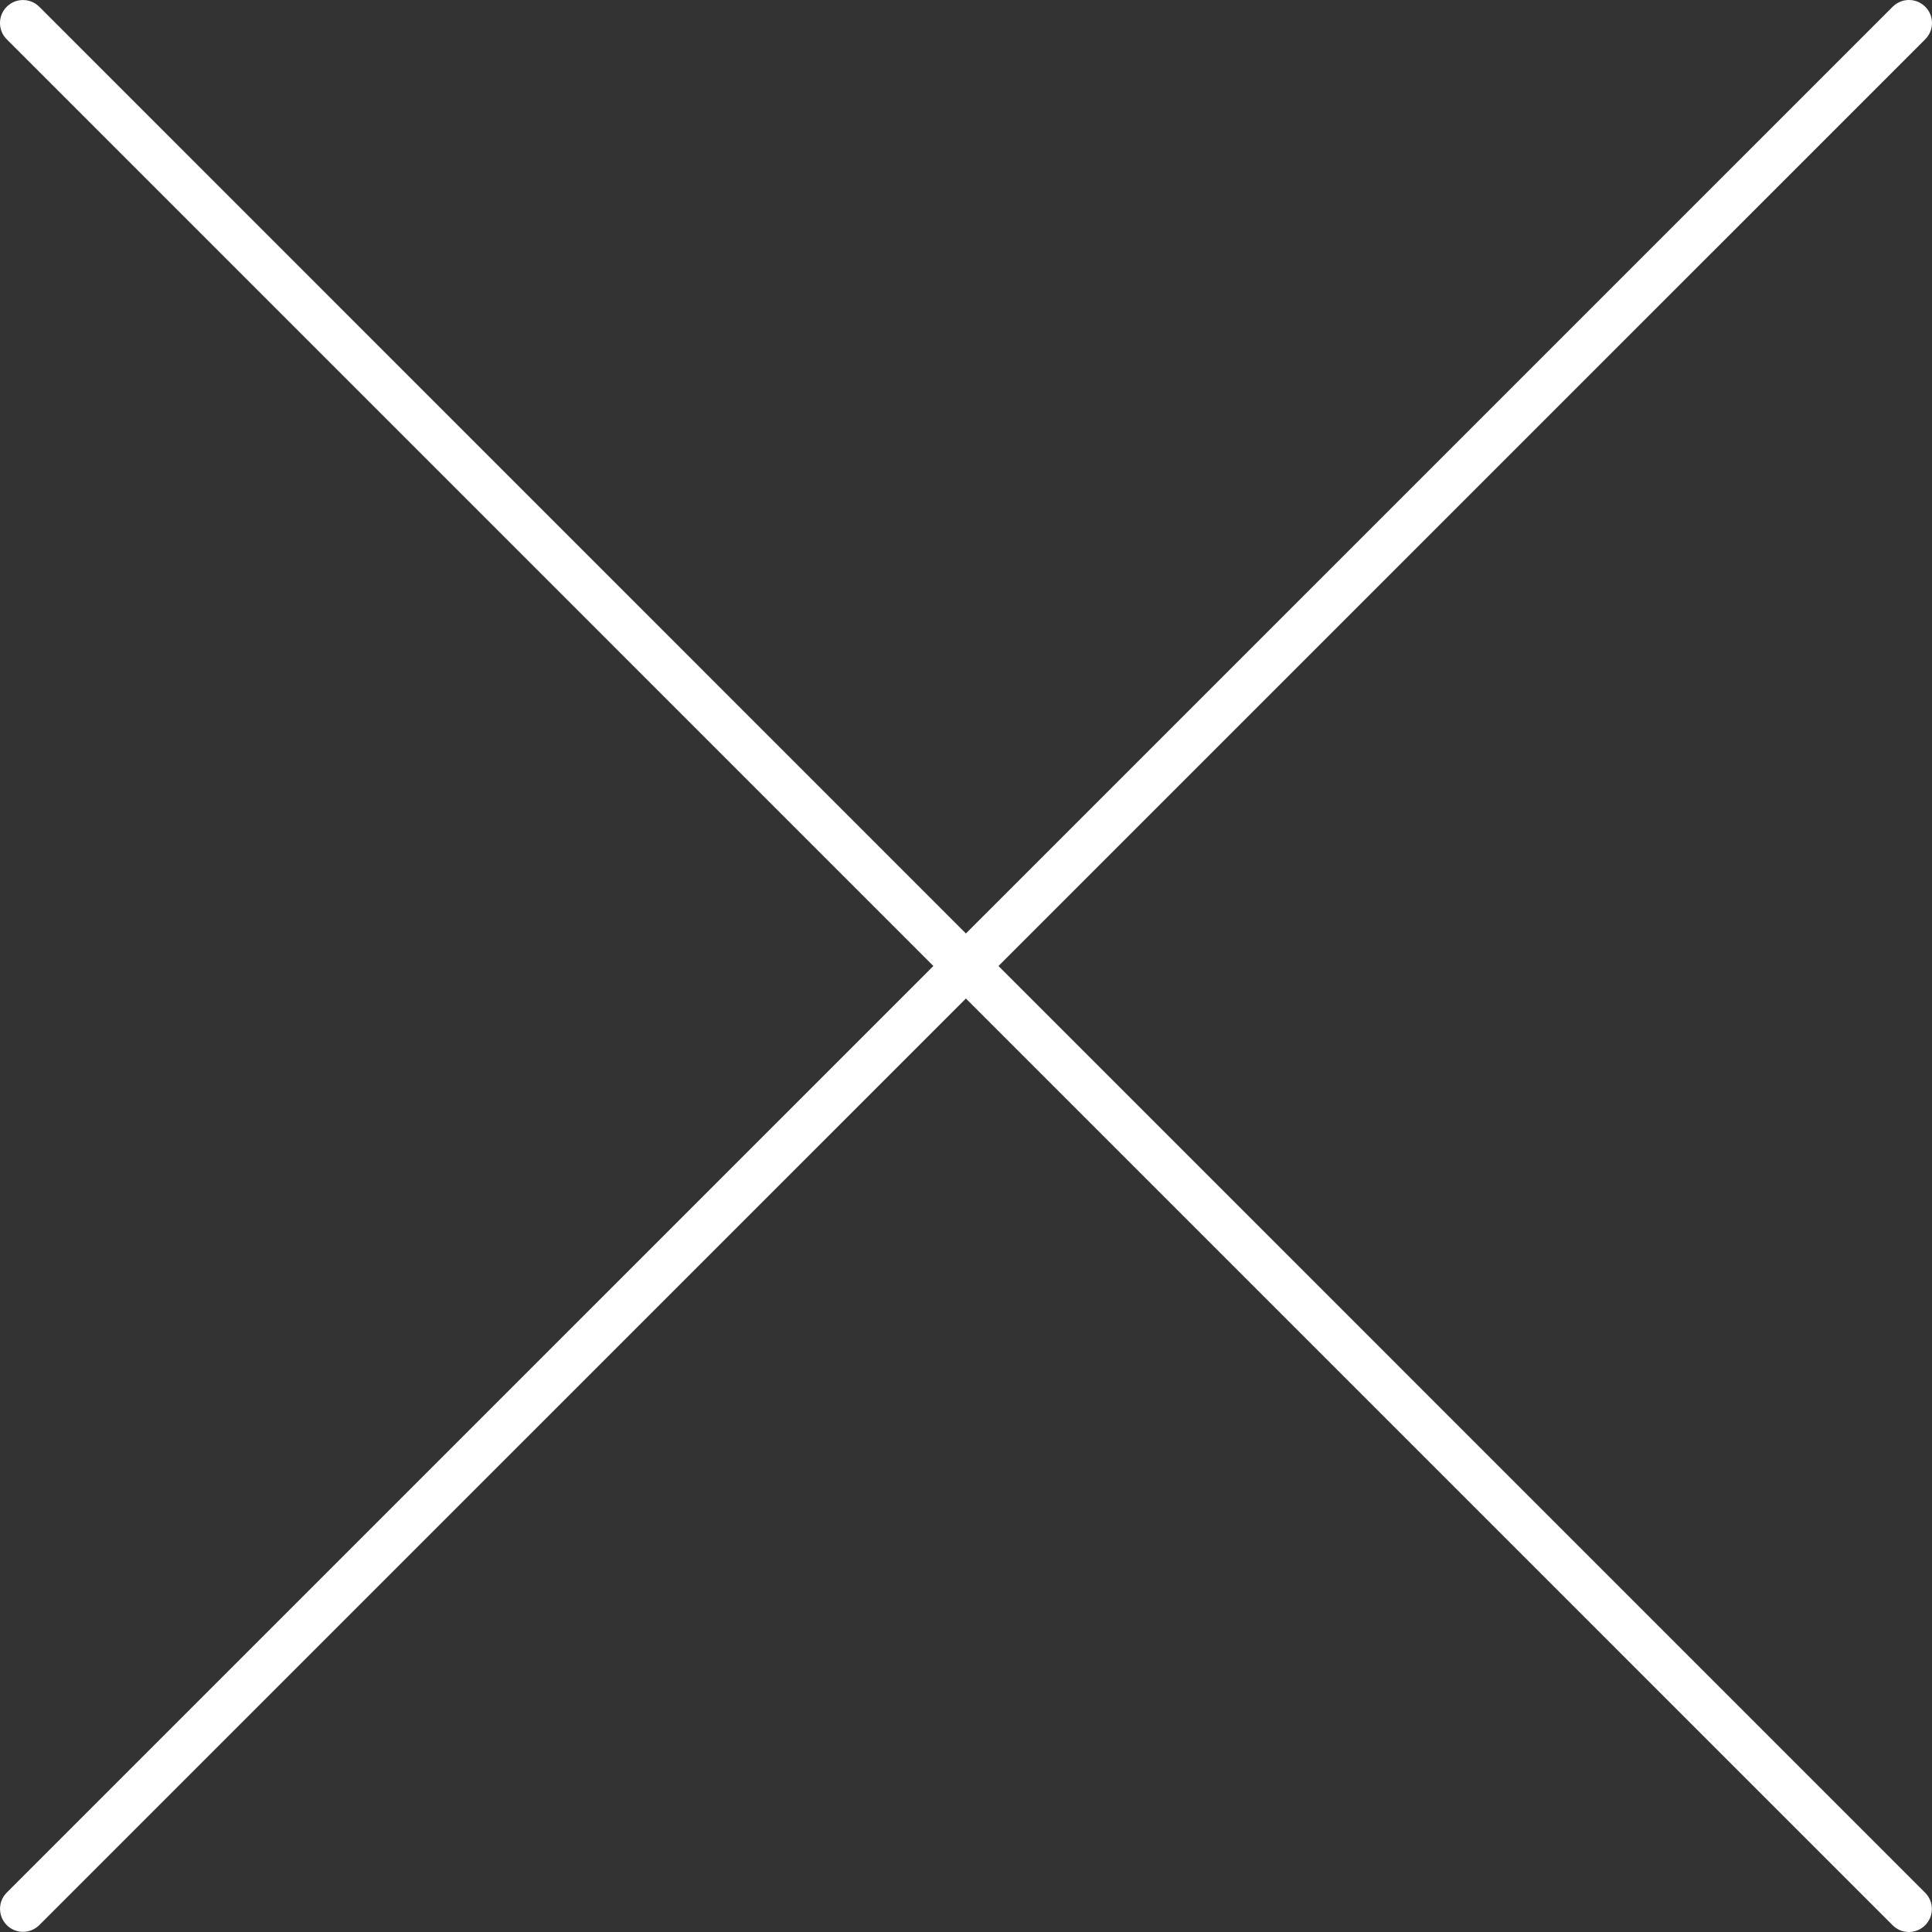 <svg width="42" height="42" viewBox="0 0 42 42" fill="none" xmlns="http://www.w3.org/2000/svg">
<rect x="0" y="0" width="42" height="42" fill="#333333" stroke="none"/>
<path fill-rule="evenodd" clip-rule="evenodd" d="M41.853 0.854C42.049 0.658 42.049 0.342 41.853 0.146C41.658 -0.049 41.342 -0.049 41.146 0.146L20.998 20.293L0.854 0.147C0.658 -0.048 0.342 -0.048 0.146 0.147C-0.049 0.342 -0.049 0.659 0.146 0.854L20.291 21L0.147 41.143C-0.048 41.338 -0.048 41.655 0.147 41.85C0.342 42.045 0.659 42.045 0.854 41.85L20.998 21.707L41.144 41.853C41.339 42.049 41.656 42.049 41.851 41.853C42.046 41.658 42.046 41.342 41.851 41.146L21.706 21L41.853 0.854Z" fill="white"/>
</svg>
